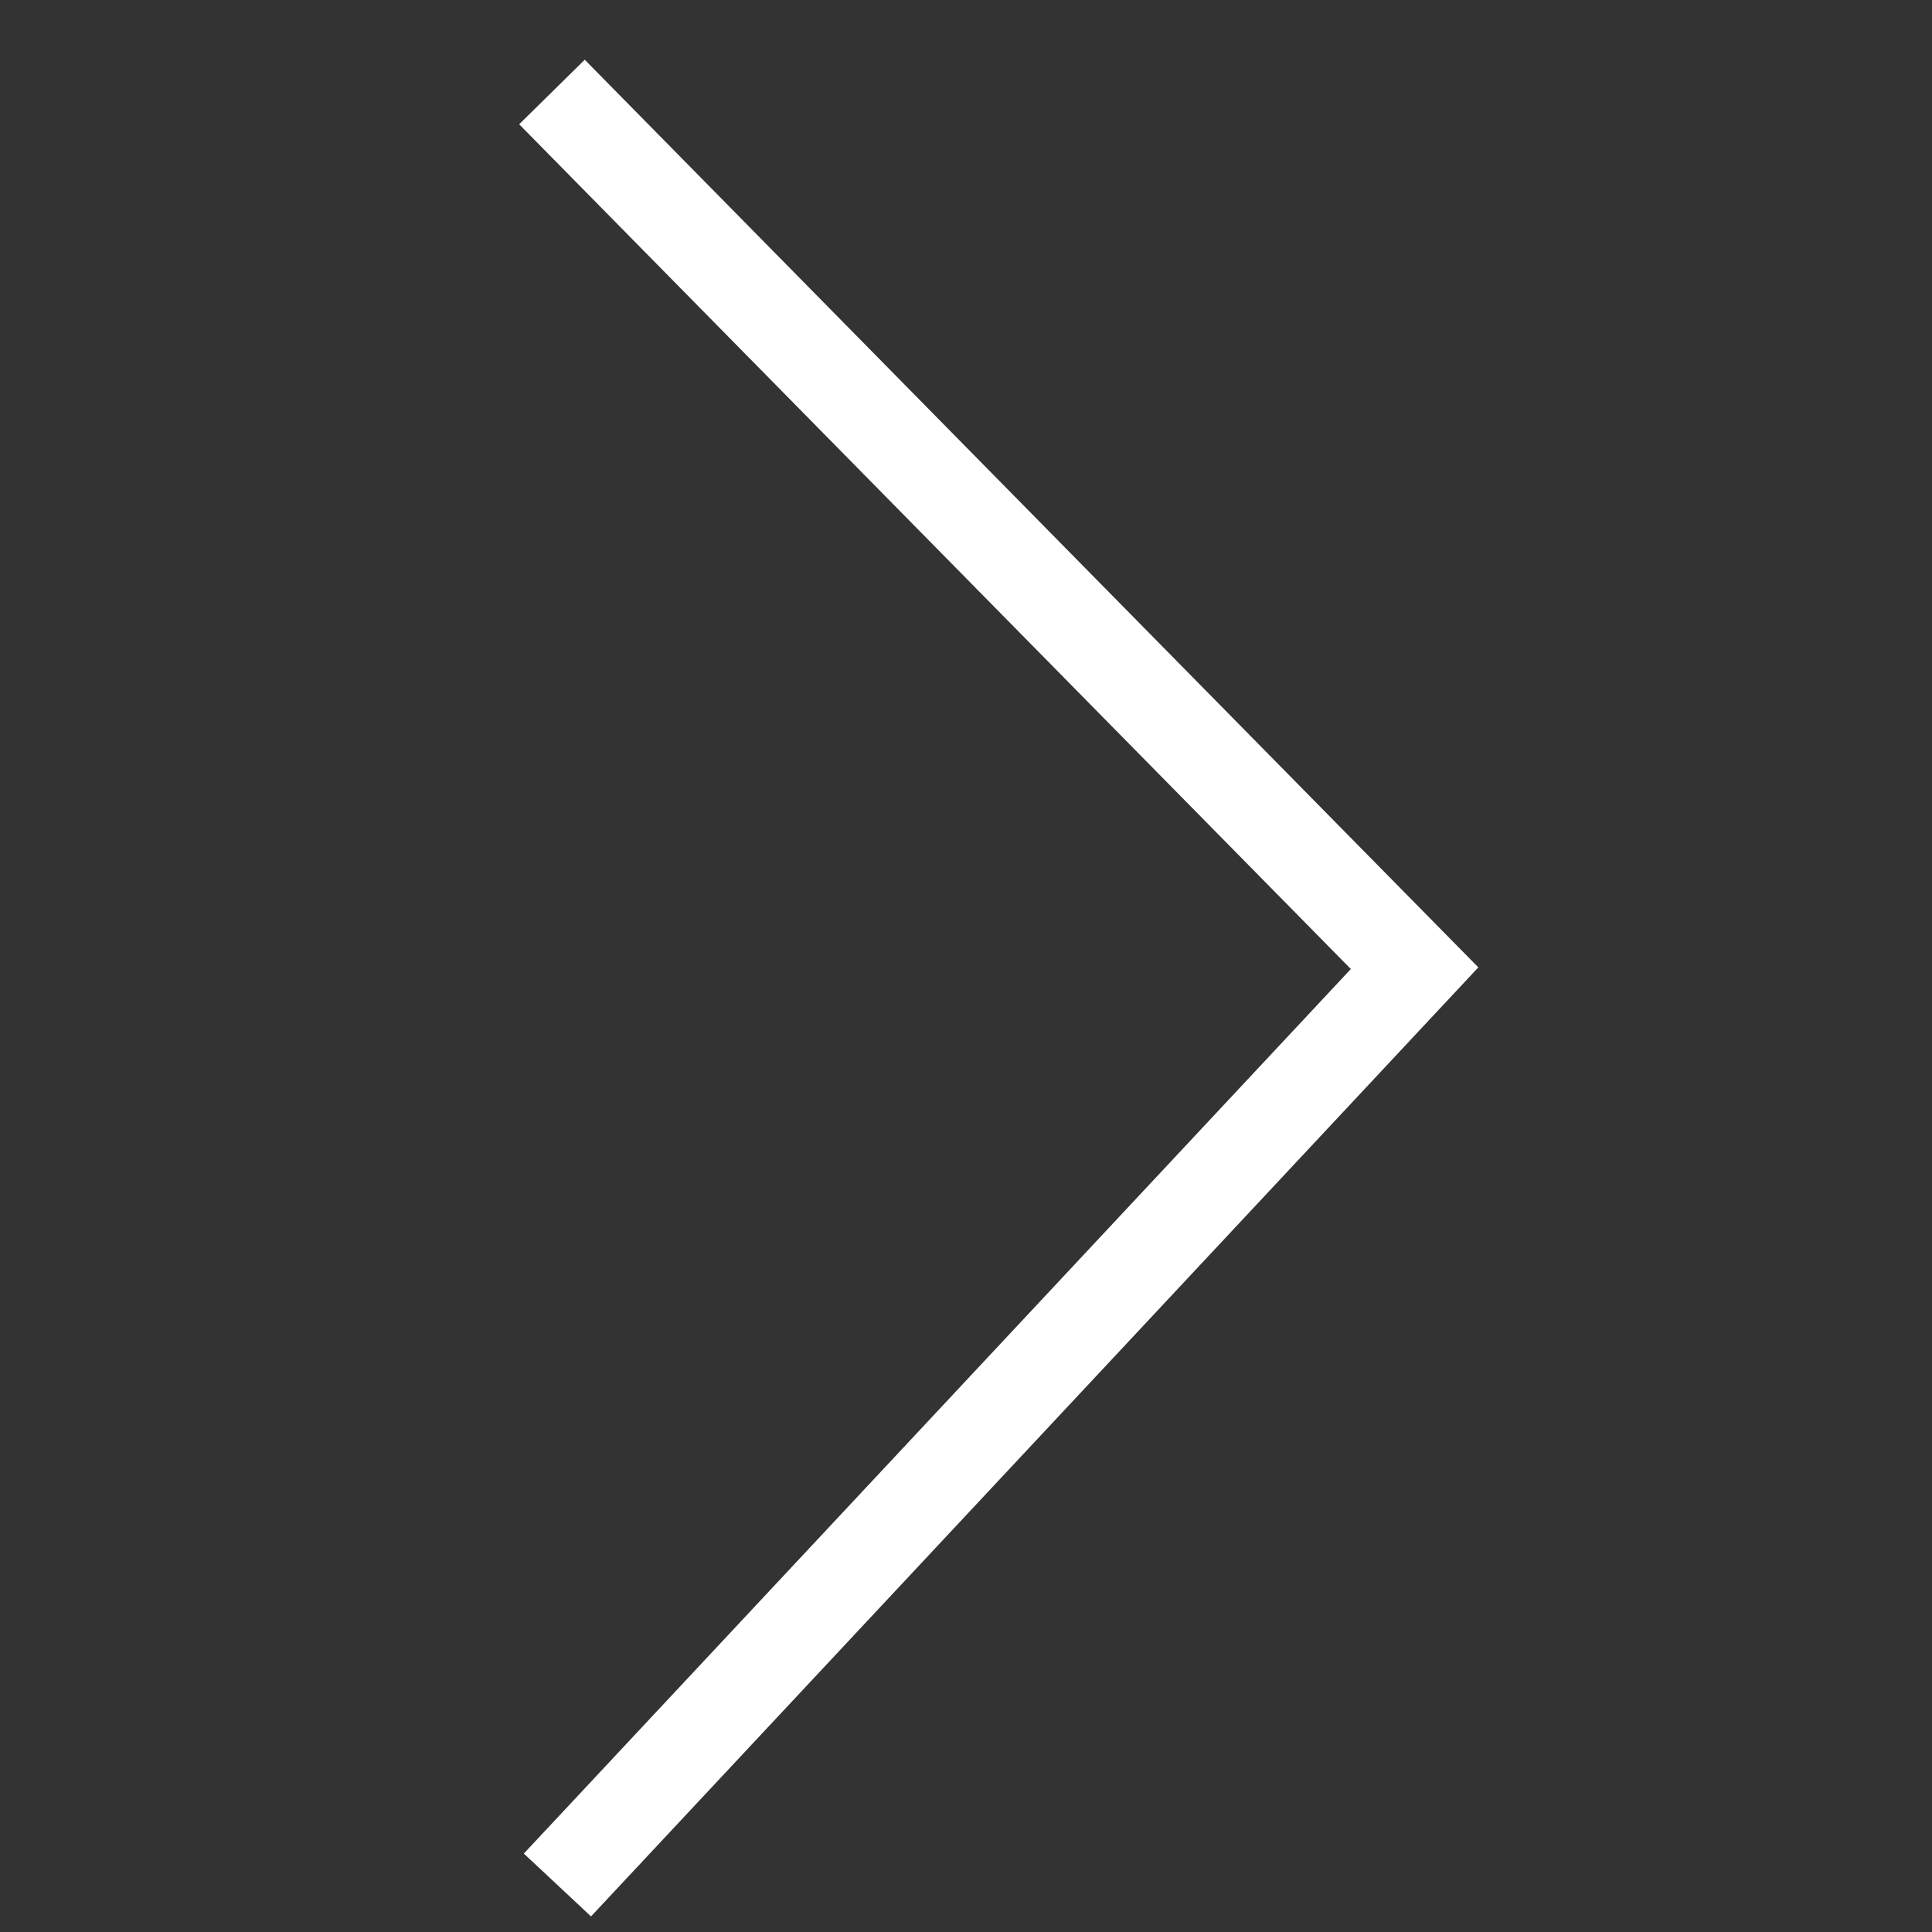 <?xml version="1.0" encoding="UTF-8" standalone="no"?>
<svg width="42px" height="42px" viewBox="0 0 42 42" version="1.1" xmlns="http://www.w3.org/2000/svg" xmlns:xlink="http://www.w3.org/1999/xlink" xmlns:sketch="http://www.bohemiancoding.com/sketch/ns">
    <rect x="0" y="0" width="42" height="42" fill="#333333" stroke="none"/>
    <!-- Generator: Sketch 3.2.2 (9983) - http://www.bohemiancoding.com/sketch -->
    <title>next_arrow</title>
    <desc>Created with Sketch.</desc>
    <defs></defs>
    <g id="Page-1" stroke="none" stroke-width="1" fill="none" fill-rule="evenodd" sketch:type="MSPage">
        <g id="next_arrow" sketch:type="MSArtboardGroup" stroke="#FFFFFF" stroke-width="2">
            <path d="M30.753,2 L12,21.048 L30.634,40.978" id="Path-3" sketch:type="MSShapeGroup" transform="translate(21.376, 21.489) scale(-1, 1) translate(-21.376, -21.489) "></path>
        </g>
    </g>
</svg>